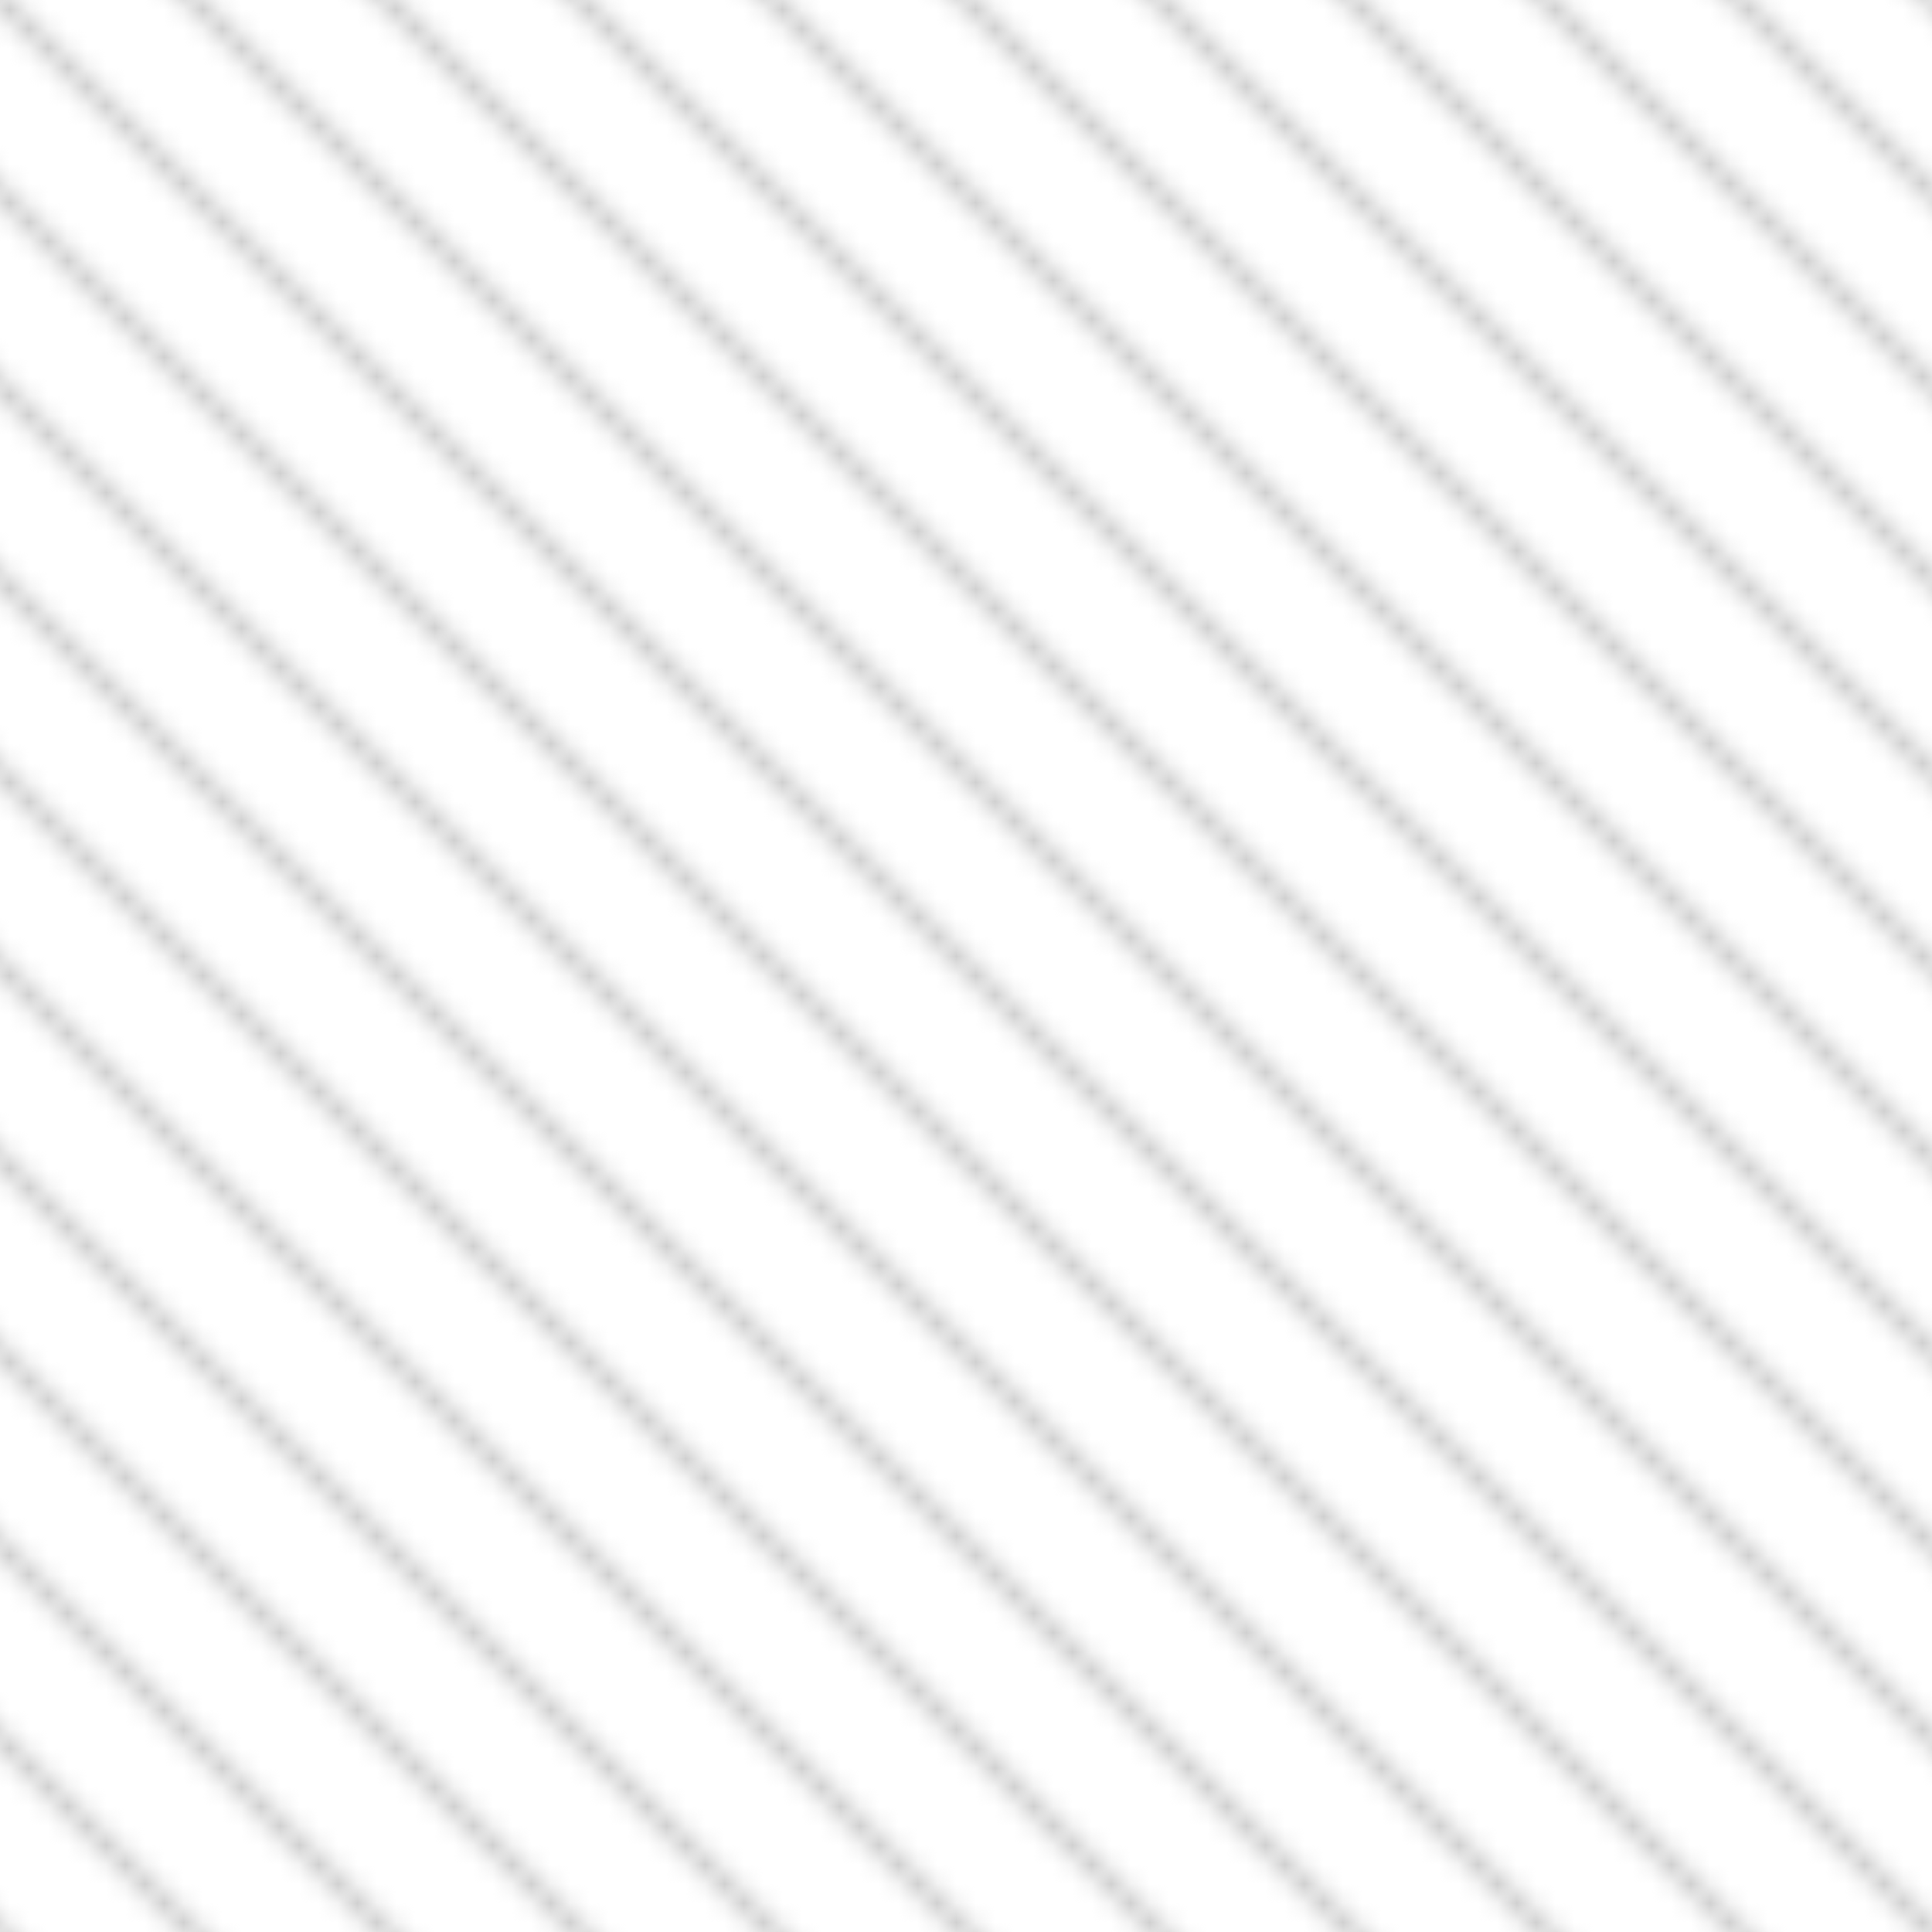 <svg xmlns="http://www.w3.org/2000/svg" width="100" height="100" fill="none">
  <pattern id="diagonalStripes" patternUnits="userSpaceOnUse" width="10" height="10">
    <path d="M0,0 L10,10 M-5,5 L5,15 M5,-5 L15,5" stroke="#ccc" stroke-width="1" />
  </pattern>
  <rect width="100%" height="100%" fill="url(#diagonalStripes)" />
</svg>
